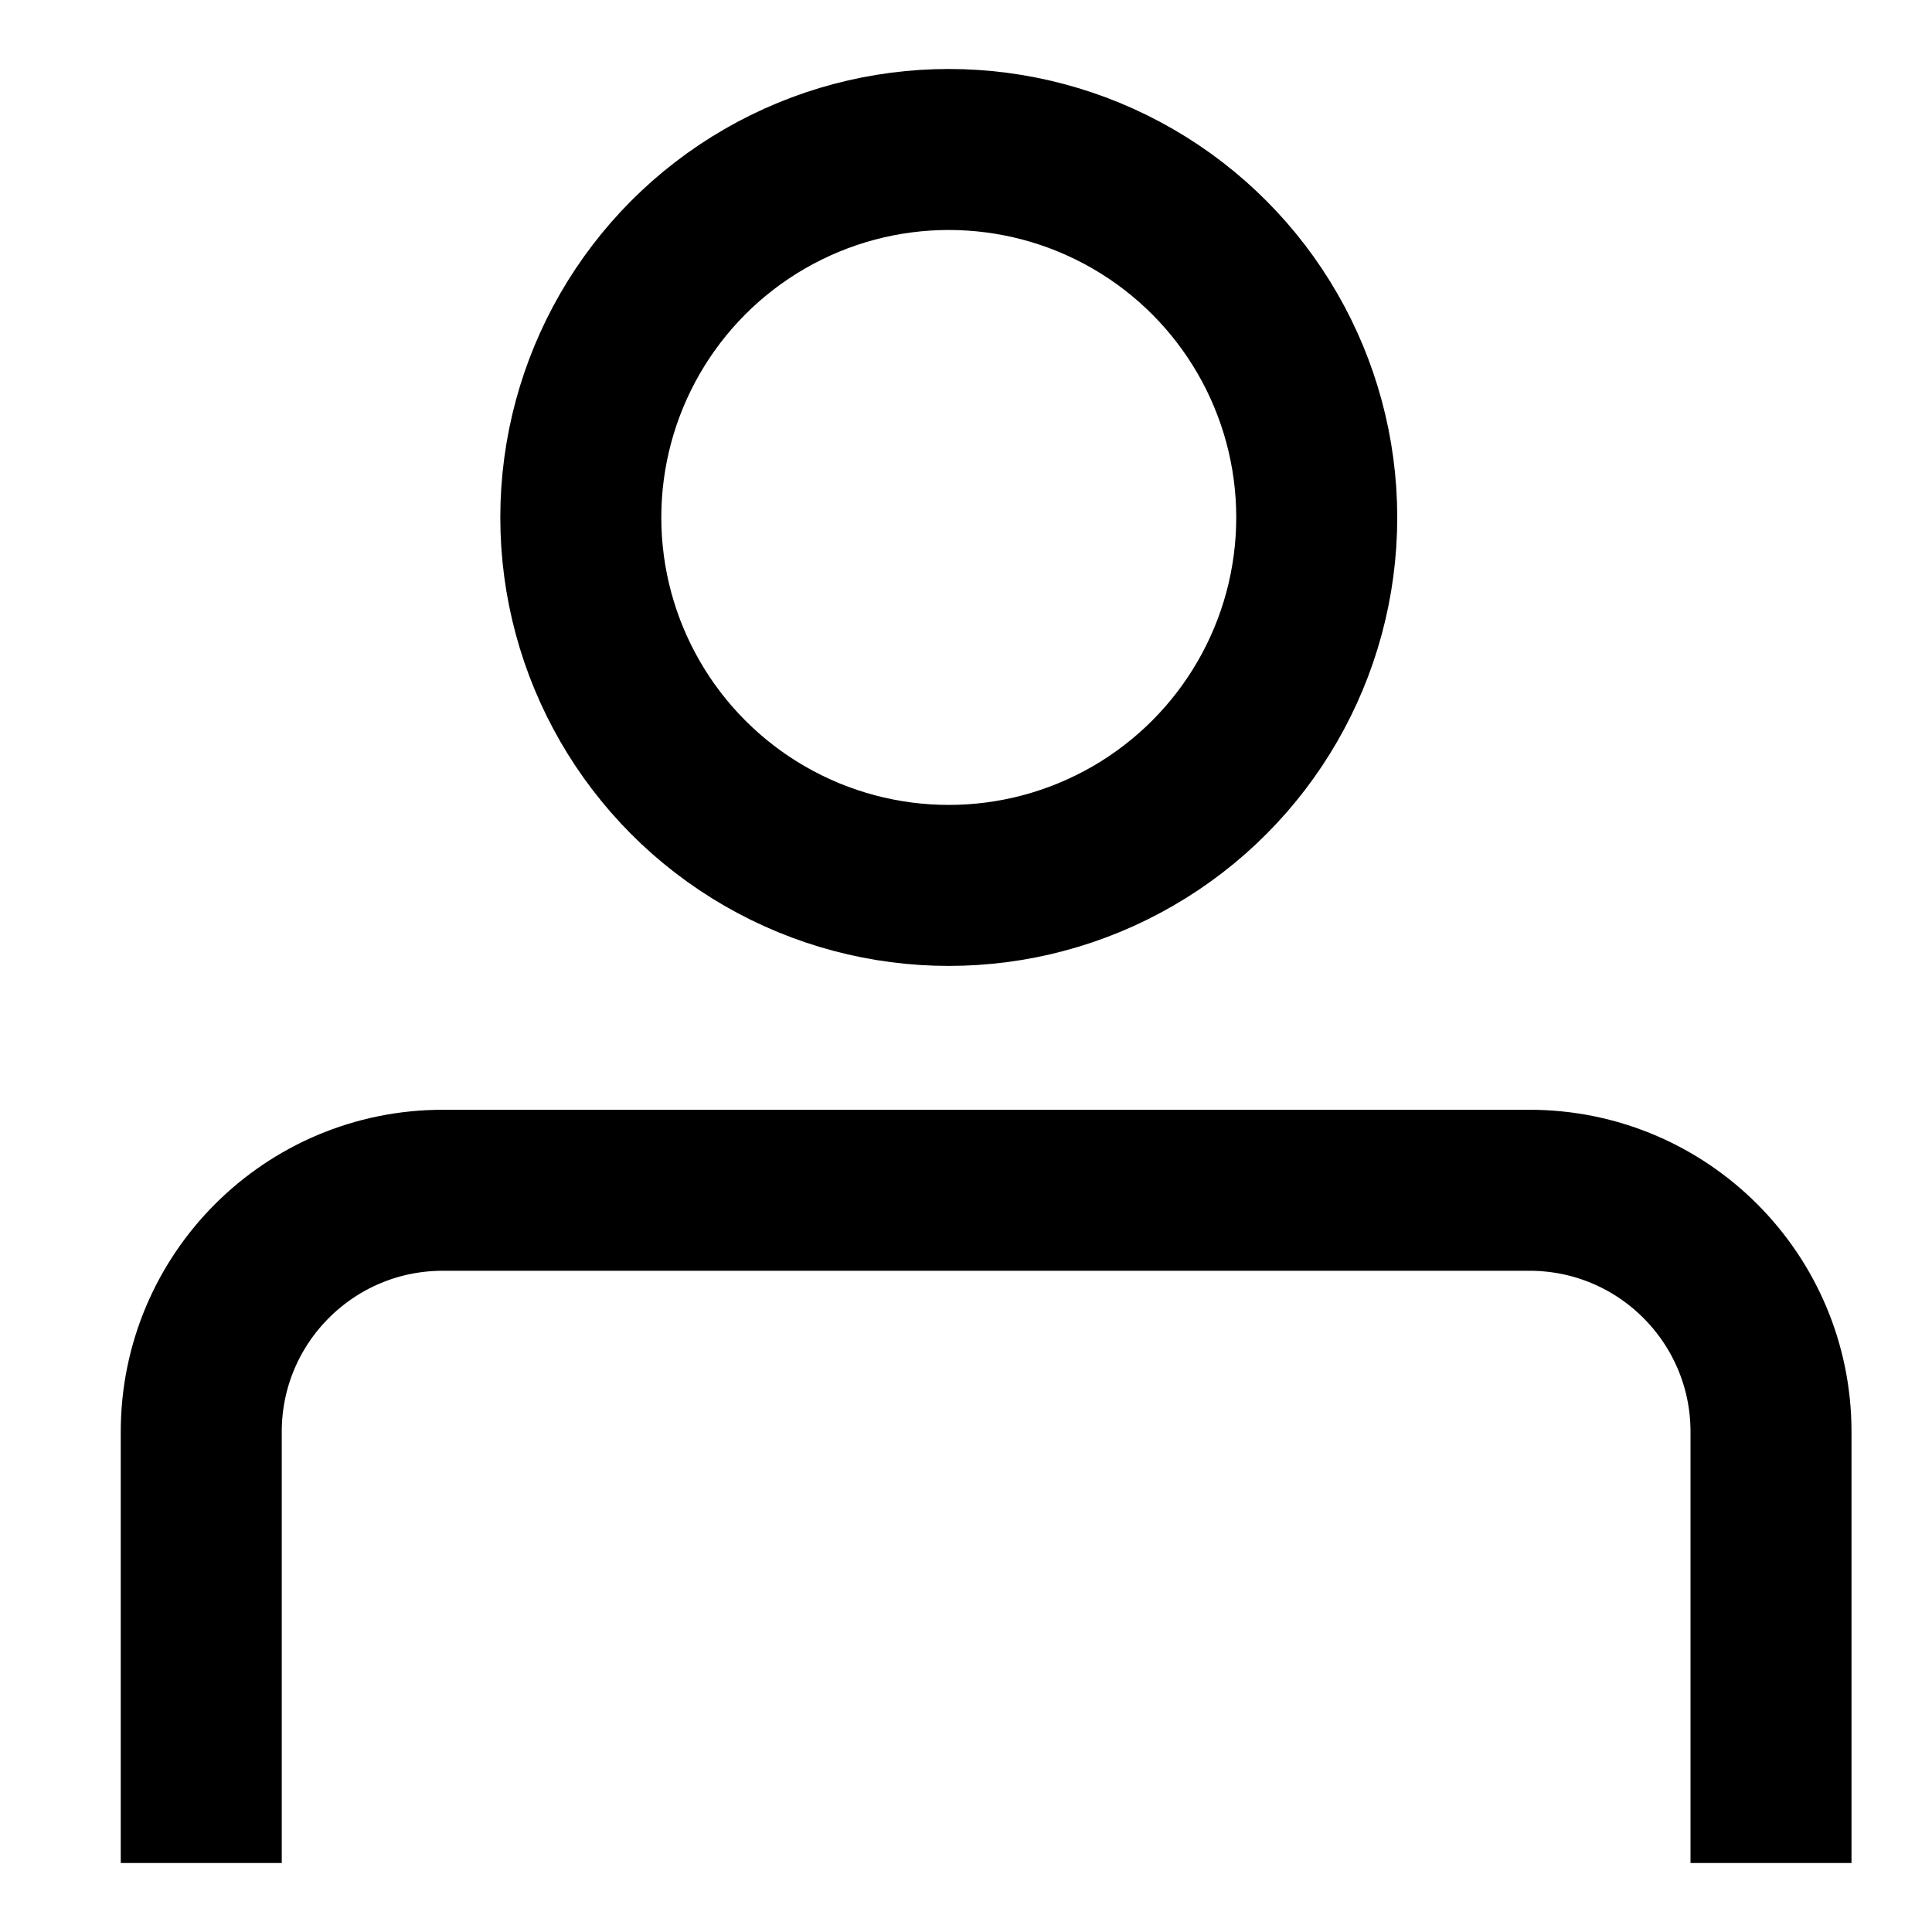 <svg width="24" height="24" viewBox="0 0 24 24" fill="none" xmlns="http://www.w3.org/2000/svg">
<path d="M2.5 23.143V17.786C2.5 16.129 3.843 14.786 5.5 14.786H19C20.657 14.786 22 16.129 22 17.786V23.143" stroke="black" stroke-width="2"/>
<circle cx="11.786" cy="6.428" r="4.571" stroke="black" stroke-width="2"/>
</svg>
